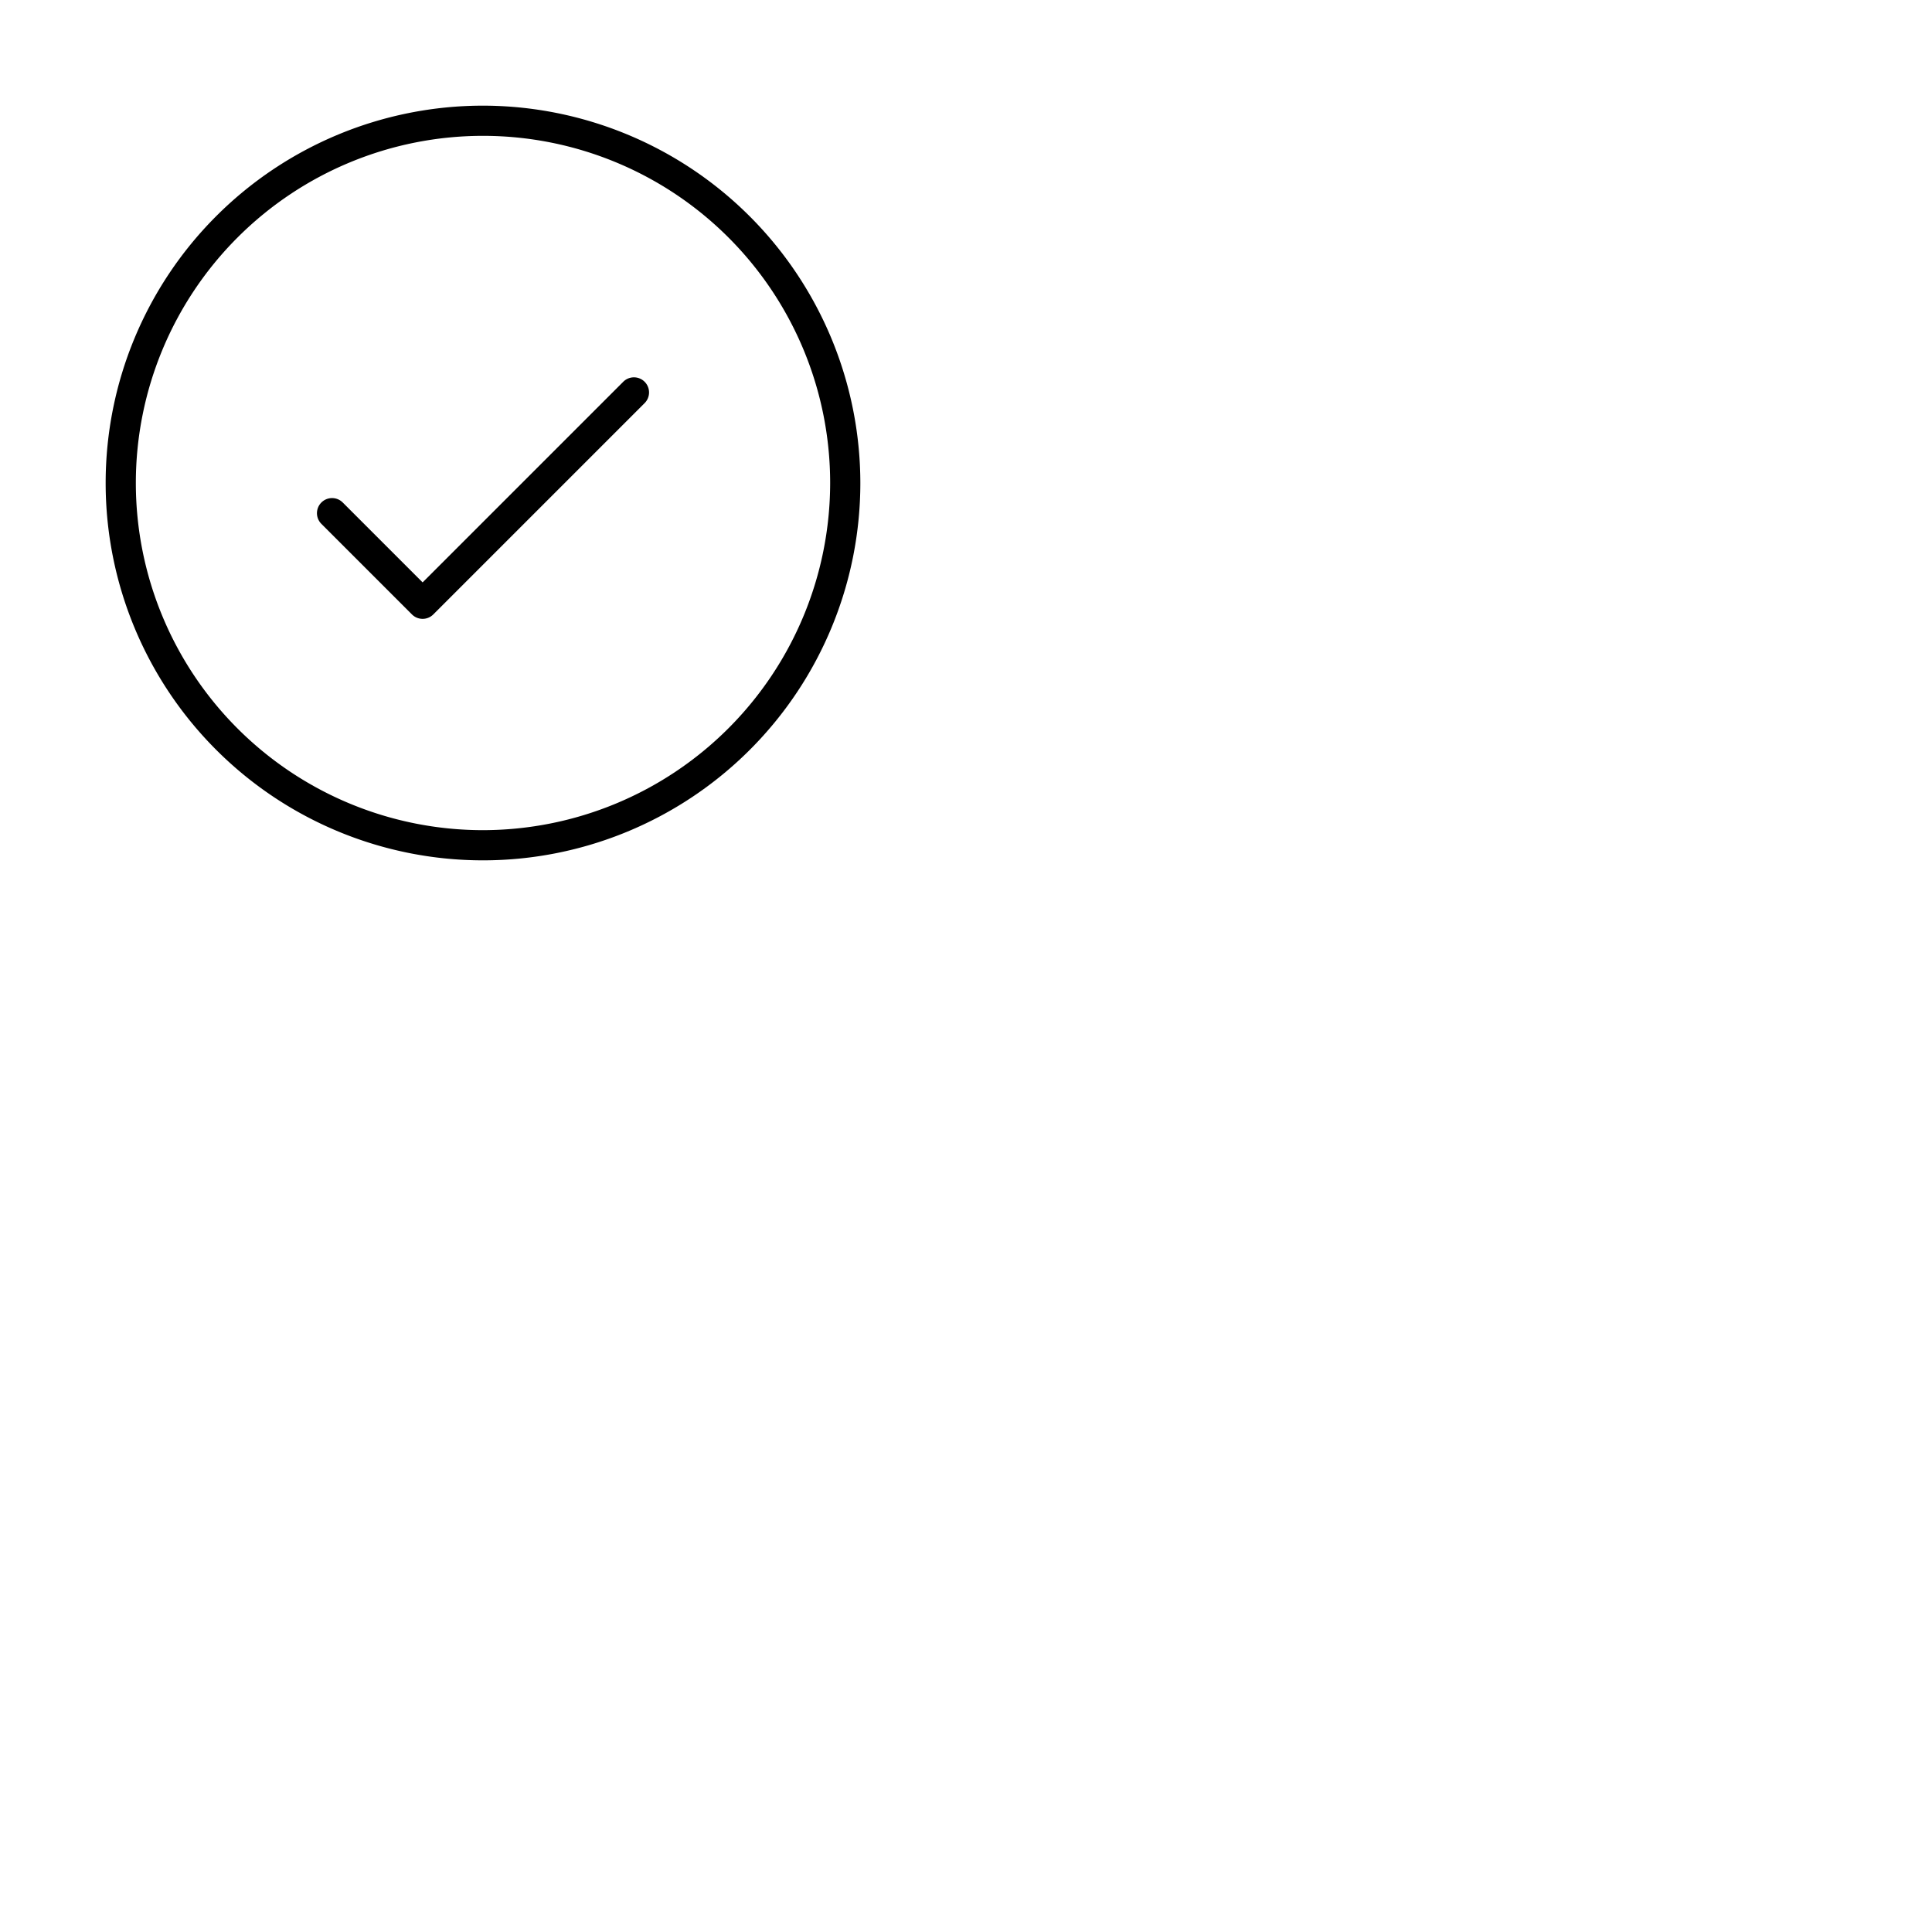 <svg xmlns="http://www.w3.org/2000/svg" version="1.1" viewBox="0 0 512 512" fill="currentColor"><path fill="currentColor" d="M170.83 101.17a4 4 0 0 1 0 5.66l-56 56a4 4 0 0 1-5.66 0l-24-24a4 4 0 0 1 5.66-5.66L112 154.34l53.17-53.17a4 4 0 0 1 5.66 0M228 128A100 100 0 1 1 128 28a100.11 100.11 0 0 1 100 100m-8 0a92 92 0 1 0-92 92a92.1 92.1 0 0 0 92-92"/></svg>